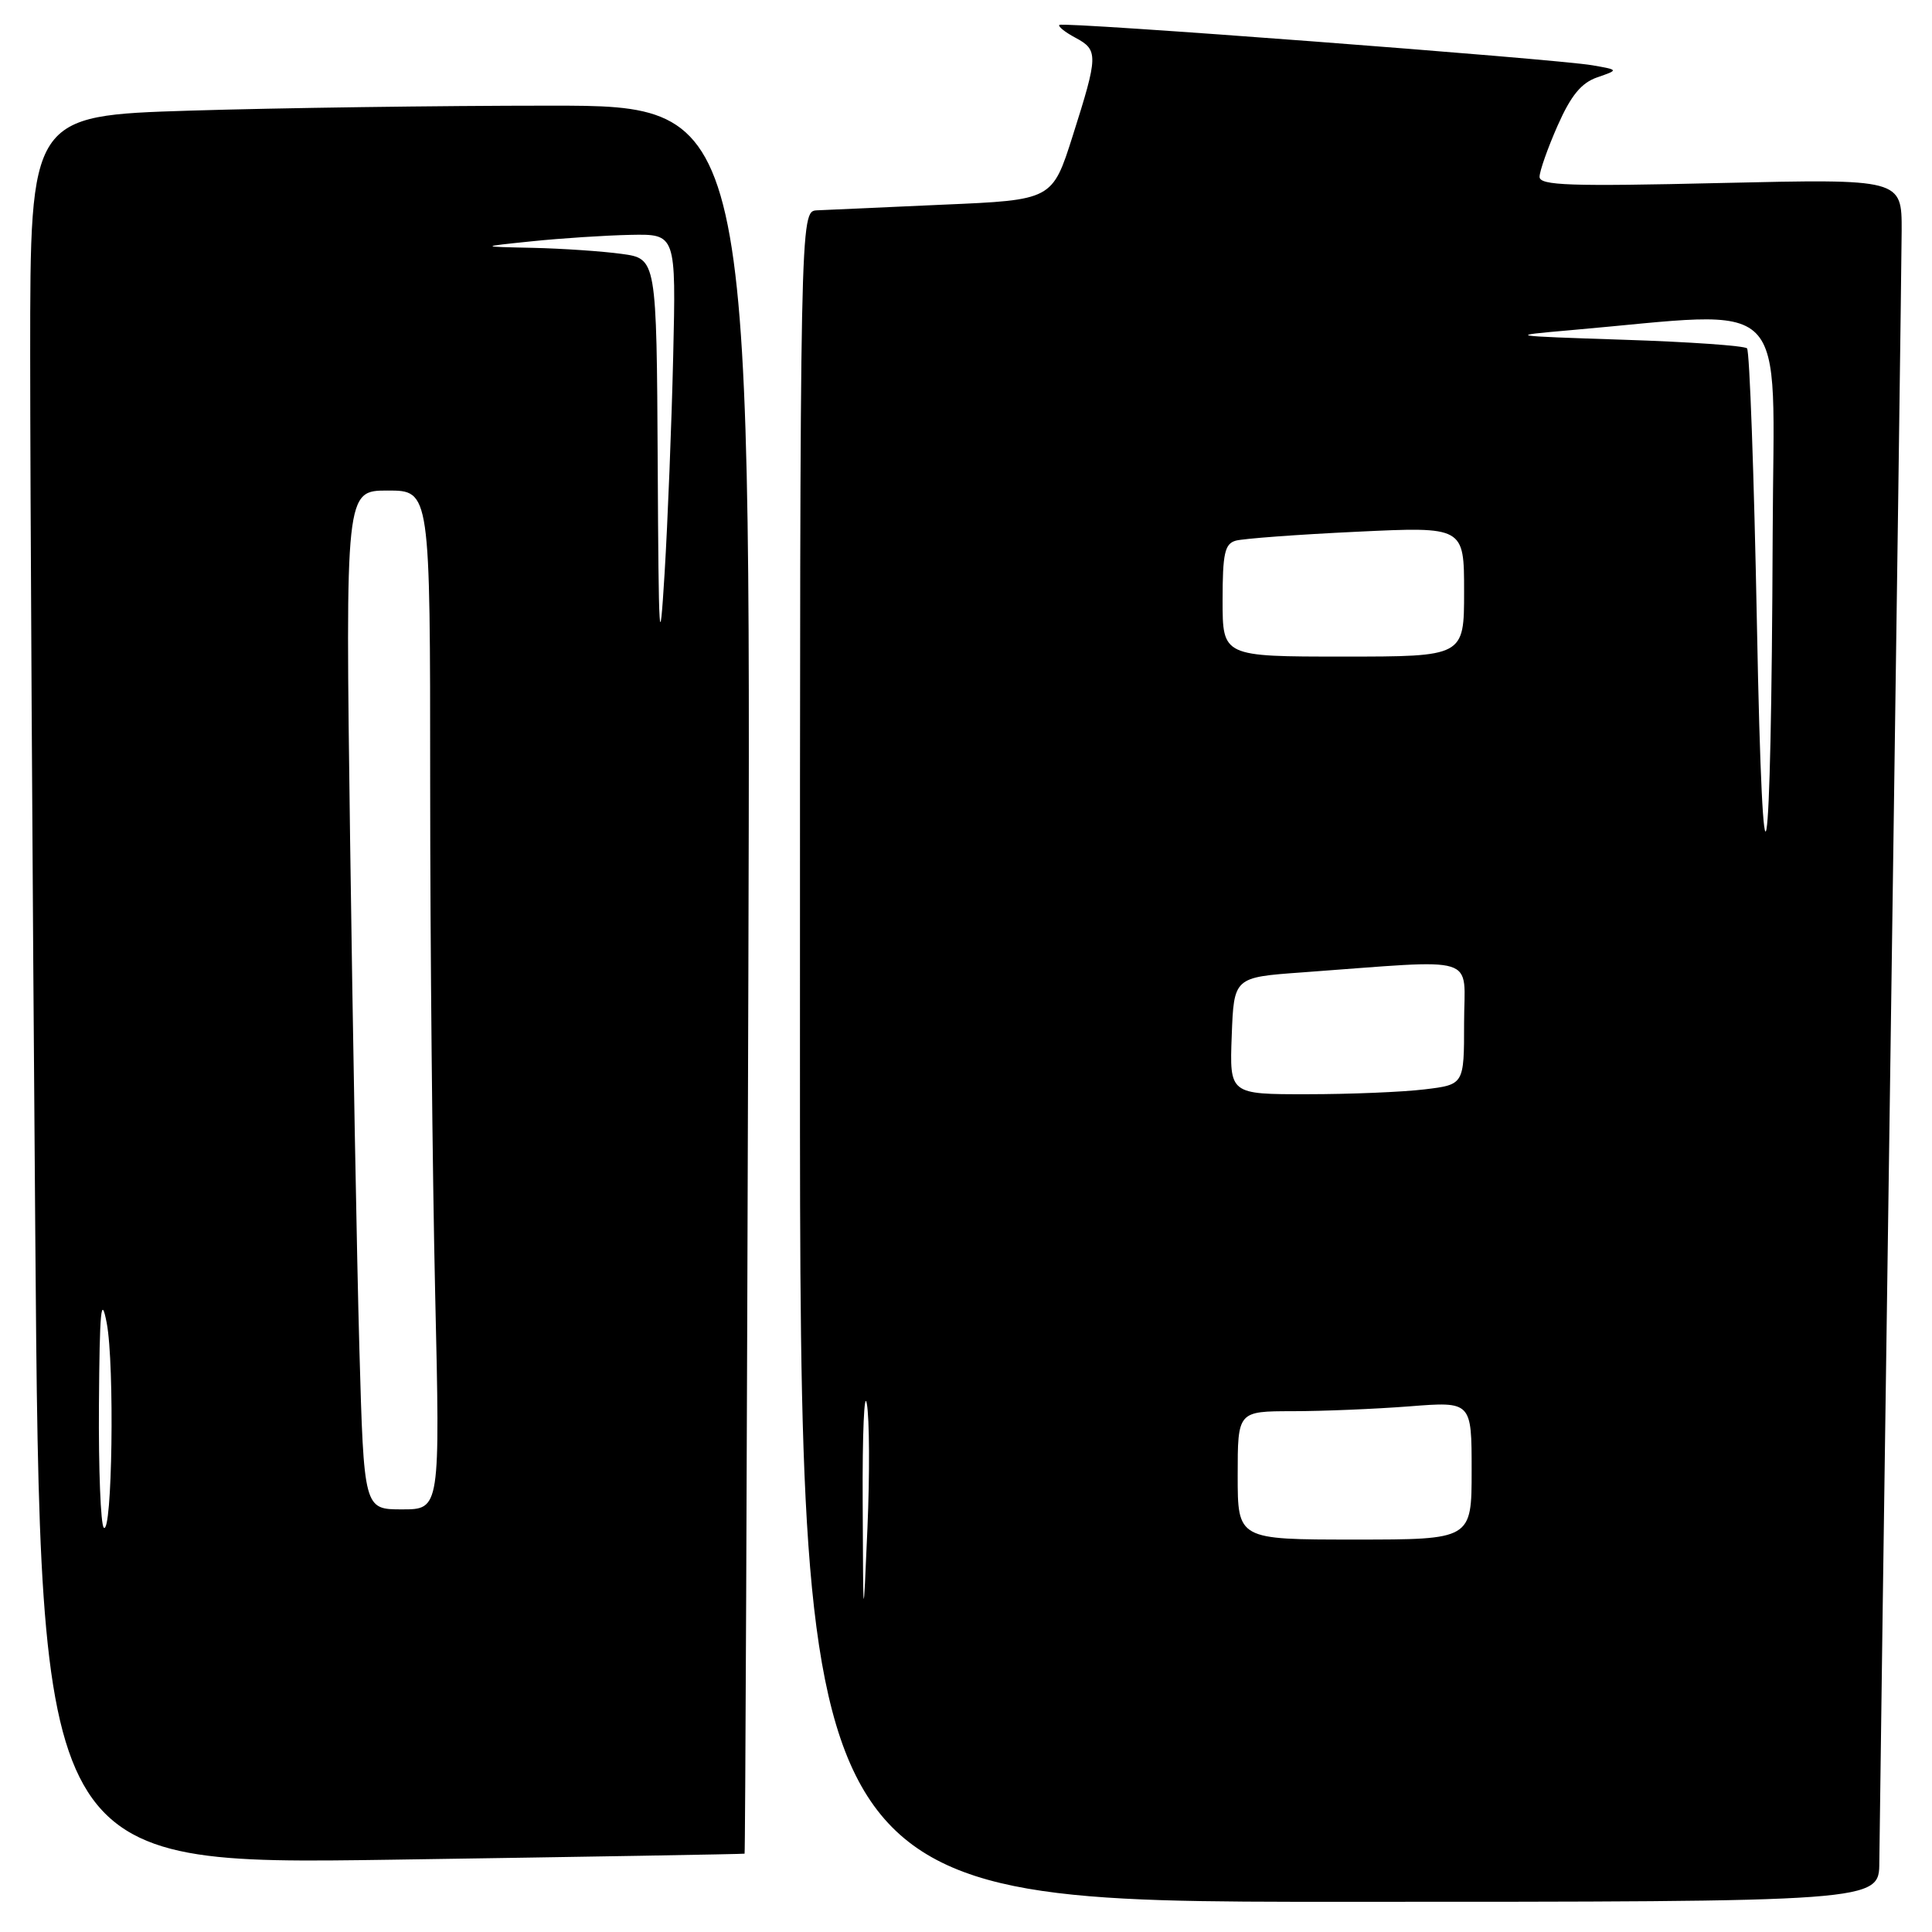 <?xml version="1.0" encoding="UTF-8" standalone="no"?>
<!DOCTYPE svg PUBLIC "-//W3C//DTD SVG 1.1//EN" "http://www.w3.org/Graphics/SVG/1.1/DTD/svg11.dtd" >
<svg xmlns="http://www.w3.org/2000/svg" xmlns:xlink="http://www.w3.org/1999/xlink" version="1.1" viewBox="0 0 256 256">
 <g >
 <path fill="currentColor"
d=" M 249.02 246.75 C 249.04 243.86 249.70 195.60 250.50 139.50 C 251.30 83.40 251.96 34.39 251.98 30.60 C 252.00 23.70 252.00 23.70 228.00 24.25 C 208.01 24.72 204.00 24.58 204.00 23.43 C 204.00 22.68 205.08 19.62 206.39 16.65 C 208.16 12.65 209.53 10.98 211.64 10.25 C 214.50 9.26 214.50 9.26 211.00 8.65 C 206.07 7.80 140.82 2.85 140.37 3.30 C 140.17 3.50 141.13 4.27 142.50 5.00 C 145.55 6.63 145.53 7.33 142.14 18.00 C 139.44 26.50 139.44 26.50 124.97 27.12 C 117.01 27.47 109.49 27.81 108.25 27.87 C 106.00 28.00 106.00 28.00 106.00 140.00 C 106.00 252.00 106.00 252.00 177.50 252.00 C 249.00 252.00 249.00 252.00 249.02 246.75 Z  M 98.66 245.62 C 98.75 245.55 98.97 193.41 99.16 129.75 C 99.50 14.00 99.50 14.00 72.91 14.00 C 58.29 14.00 36.80 14.30 25.16 14.66 C 4.00 15.32 4.00 15.32 4.00 46.99 C 4.00 64.42 4.30 116.57 4.67 162.89 C 5.33 247.10 5.33 247.10 51.92 246.42 C 77.54 246.04 98.57 245.68 98.66 245.62 Z  M 114.31 199.00 C 114.26 189.93 114.52 184.07 114.86 186.00 C 115.21 187.93 115.25 195.35 114.94 202.50 C 114.38 215.50 114.38 215.50 114.31 199.00 Z  M 164.00 195.50 C 164.00 187.00 164.00 187.00 171.25 186.99 C 175.24 186.99 182.21 186.70 186.75 186.35 C 195.00 185.70 195.00 185.70 195.00 194.85 C 195.00 204.00 195.00 204.00 179.50 204.00 C 164.00 204.00 164.00 204.00 164.00 195.50 Z  M 163.21 137.25 C 163.50 129.50 163.50 129.50 172.50 128.85 C 196.45 127.11 194.00 126.35 194.00 135.55 C 194.00 143.72 194.00 143.72 188.75 144.35 C 185.86 144.70 178.87 144.99 173.21 144.99 C 162.92 145.00 162.92 145.00 163.21 137.25 Z  M 232.80 82.64 C 232.42 62.91 231.83 46.50 231.49 46.16 C 231.15 45.81 223.81 45.30 215.18 45.02 C 199.79 44.51 199.66 44.49 208.00 43.76 C 237.77 41.17 235.01 38.42 234.89 70.61 C 234.71 117.69 233.59 124.09 232.80 82.64 Z  M 162.00 79.57 C 162.00 73.34 162.28 72.05 163.75 71.64 C 164.71 71.37 171.91 70.83 179.75 70.46 C 194.00 69.78 194.00 69.78 194.00 78.39 C 194.00 87.00 194.00 87.00 178.00 87.00 C 162.00 87.00 162.00 87.00 162.00 79.57 Z  M 13.75 202.42 C 13.34 202.01 13.05 194.65 13.11 186.08 C 13.20 173.56 13.40 171.44 14.14 175.30 C 15.20 180.83 14.87 203.55 13.75 202.42 Z  M 47.62 178.75 C 47.29 167.06 46.74 136.69 46.39 111.25 C 45.77 65.00 45.77 65.00 51.38 65.00 C 57.00 65.00 57.00 65.00 57.00 103.84 C 57.00 125.20 57.30 155.57 57.66 171.34 C 58.32 200.00 58.32 200.00 53.27 200.00 C 48.22 200.00 48.22 200.00 47.62 178.75 Z  M 87.15 61.39 C 87.00 34.27 87.00 34.27 82.36 33.64 C 79.81 33.29 74.52 32.93 70.61 32.84 C 63.50 32.69 63.50 32.69 70.50 31.97 C 74.35 31.57 80.22 31.19 83.54 31.12 C 89.58 31.00 89.58 31.00 89.20 47.25 C 88.99 56.19 88.48 69.12 88.06 76.00 C 87.39 86.93 87.27 85.10 87.15 61.39 Z "/>
</g>
</svg>